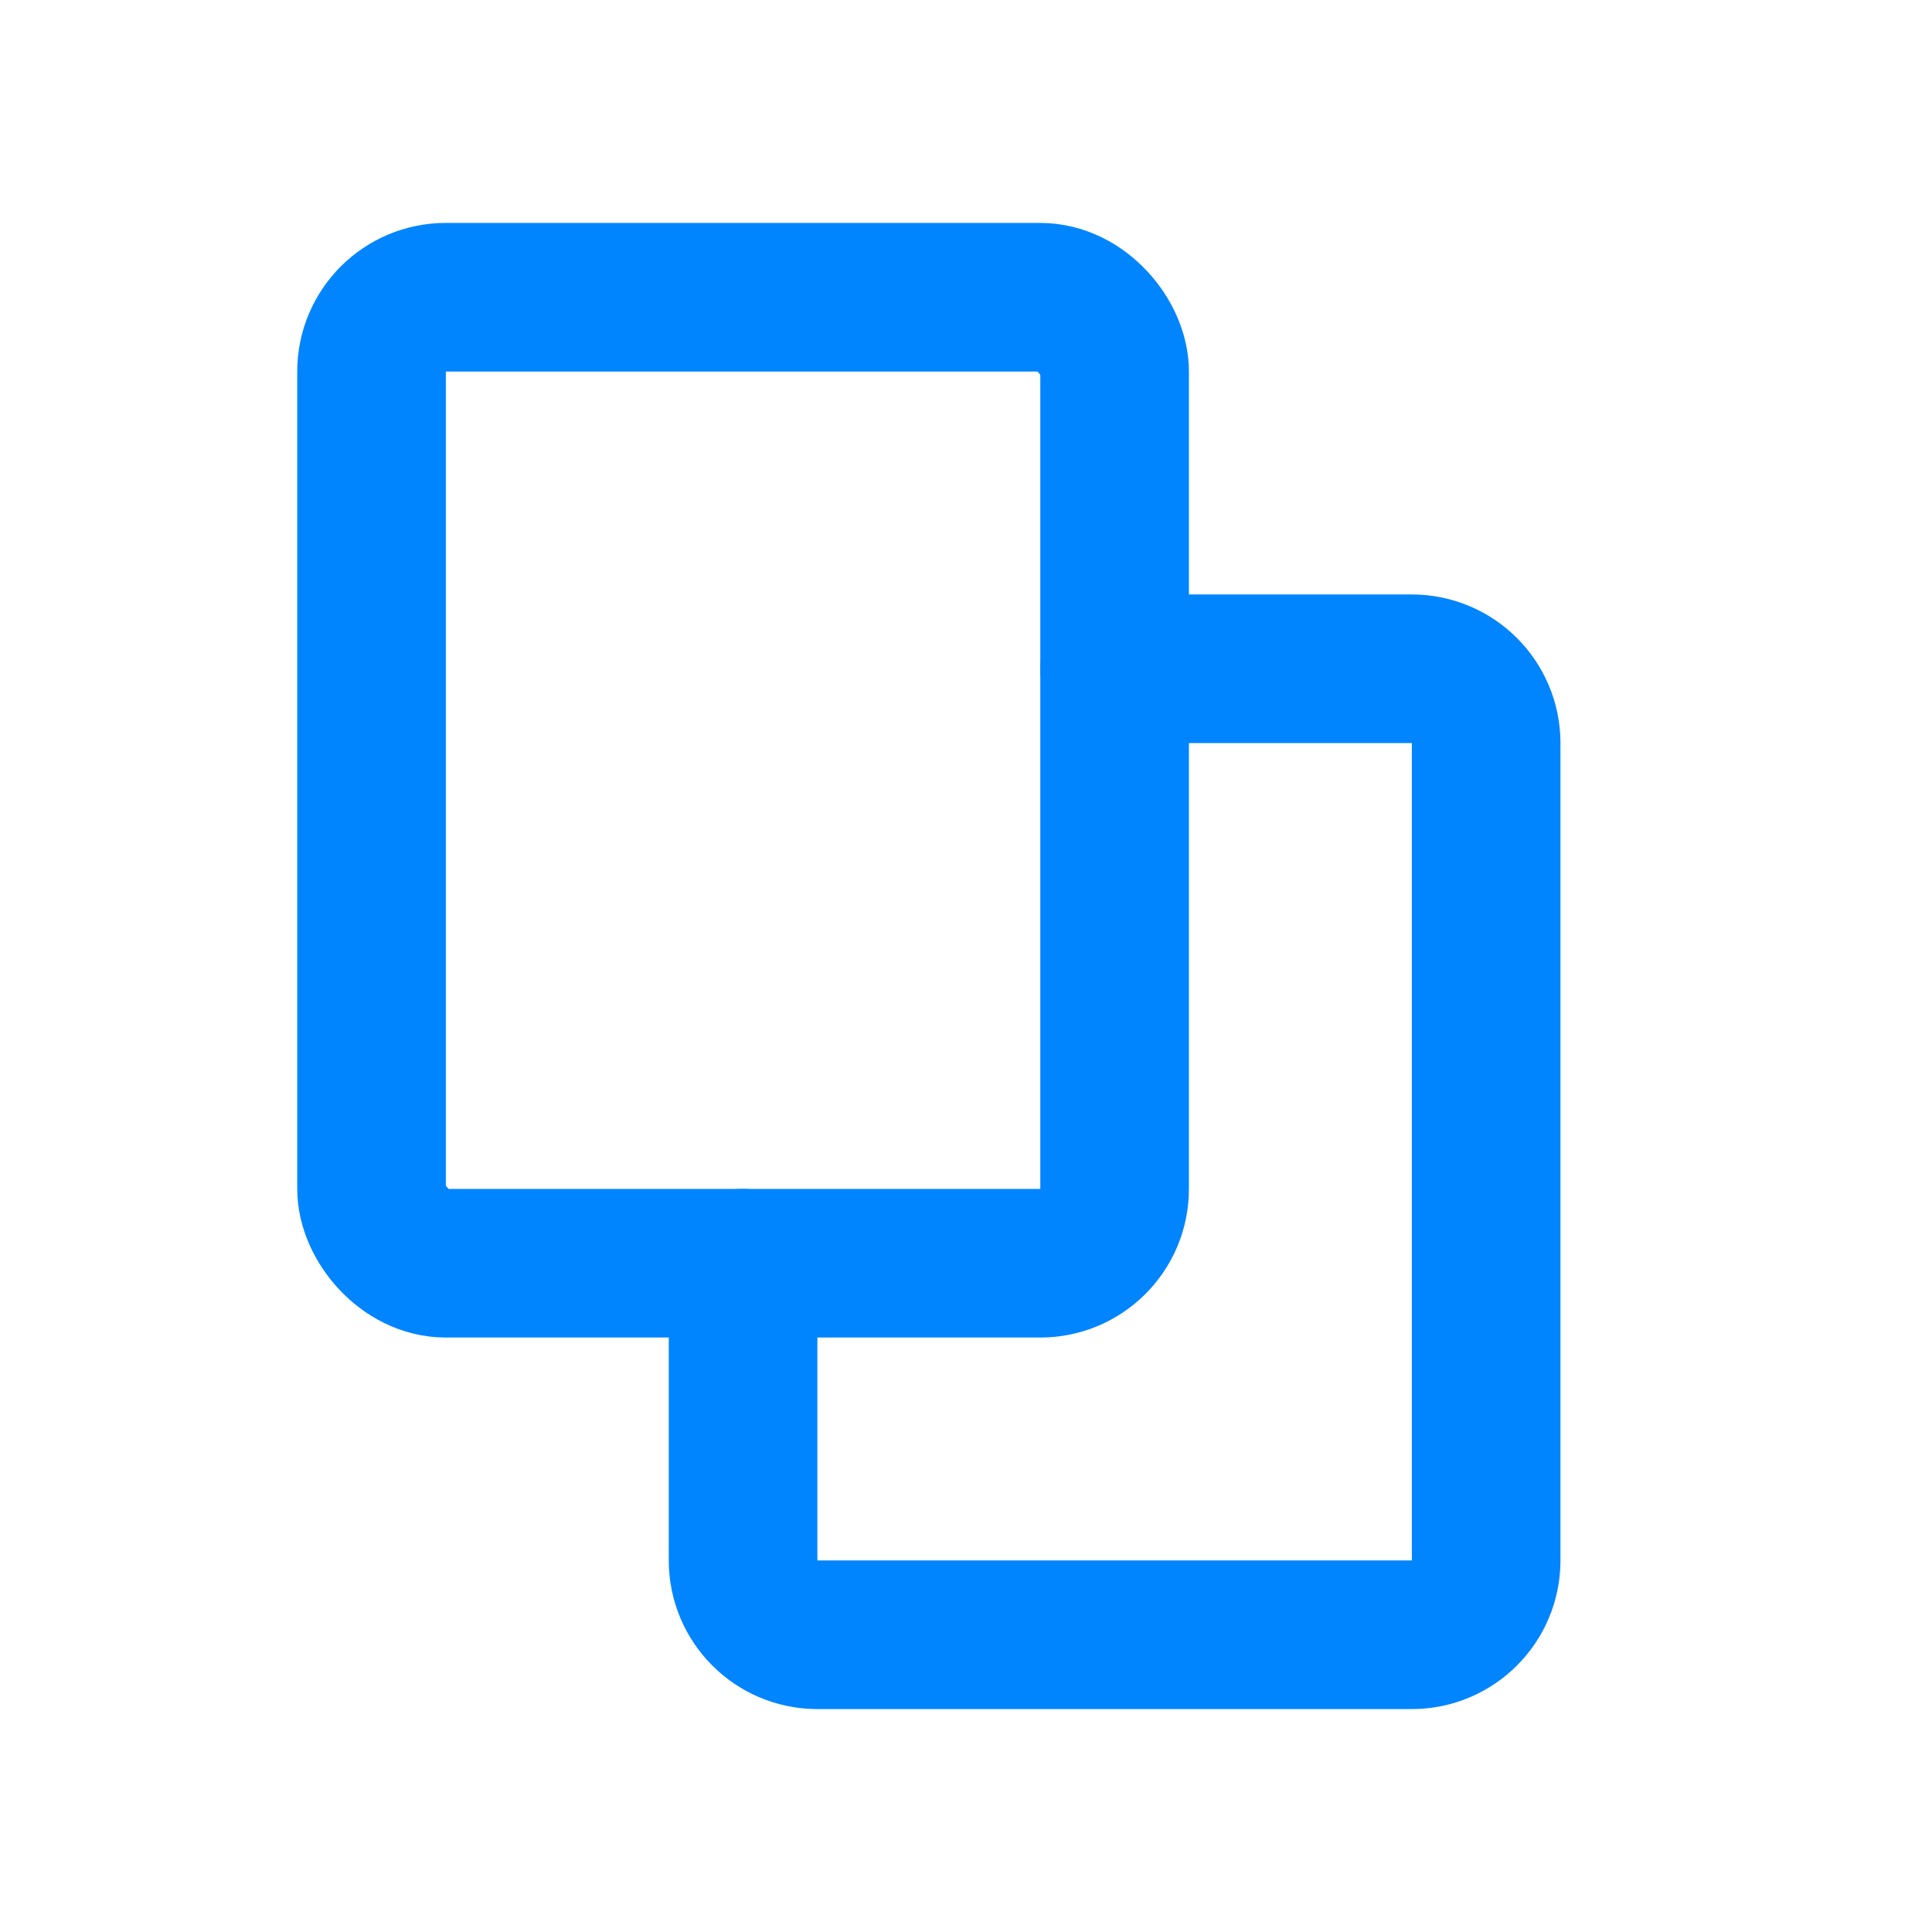 <svg width="26" height="26" viewBox="0 0 26 26" fill="none" xmlns="http://www.w3.org/2000/svg">
<rect x="5" y="4" width="10" height="13" rx="1" stroke="#0085FF" stroke-width="2" stroke-linecap="round" stroke-linejoin="round"/>
<path d="M15 9H19C19.552 9 20 9.448 20 10V21C20 21.552 19.552 22 19 22H11C10.448 22 10 21.552 10 21V17" stroke="#0085FF" stroke-width="2" stroke-linecap="round" stroke-linejoin="round"/>
</svg>
